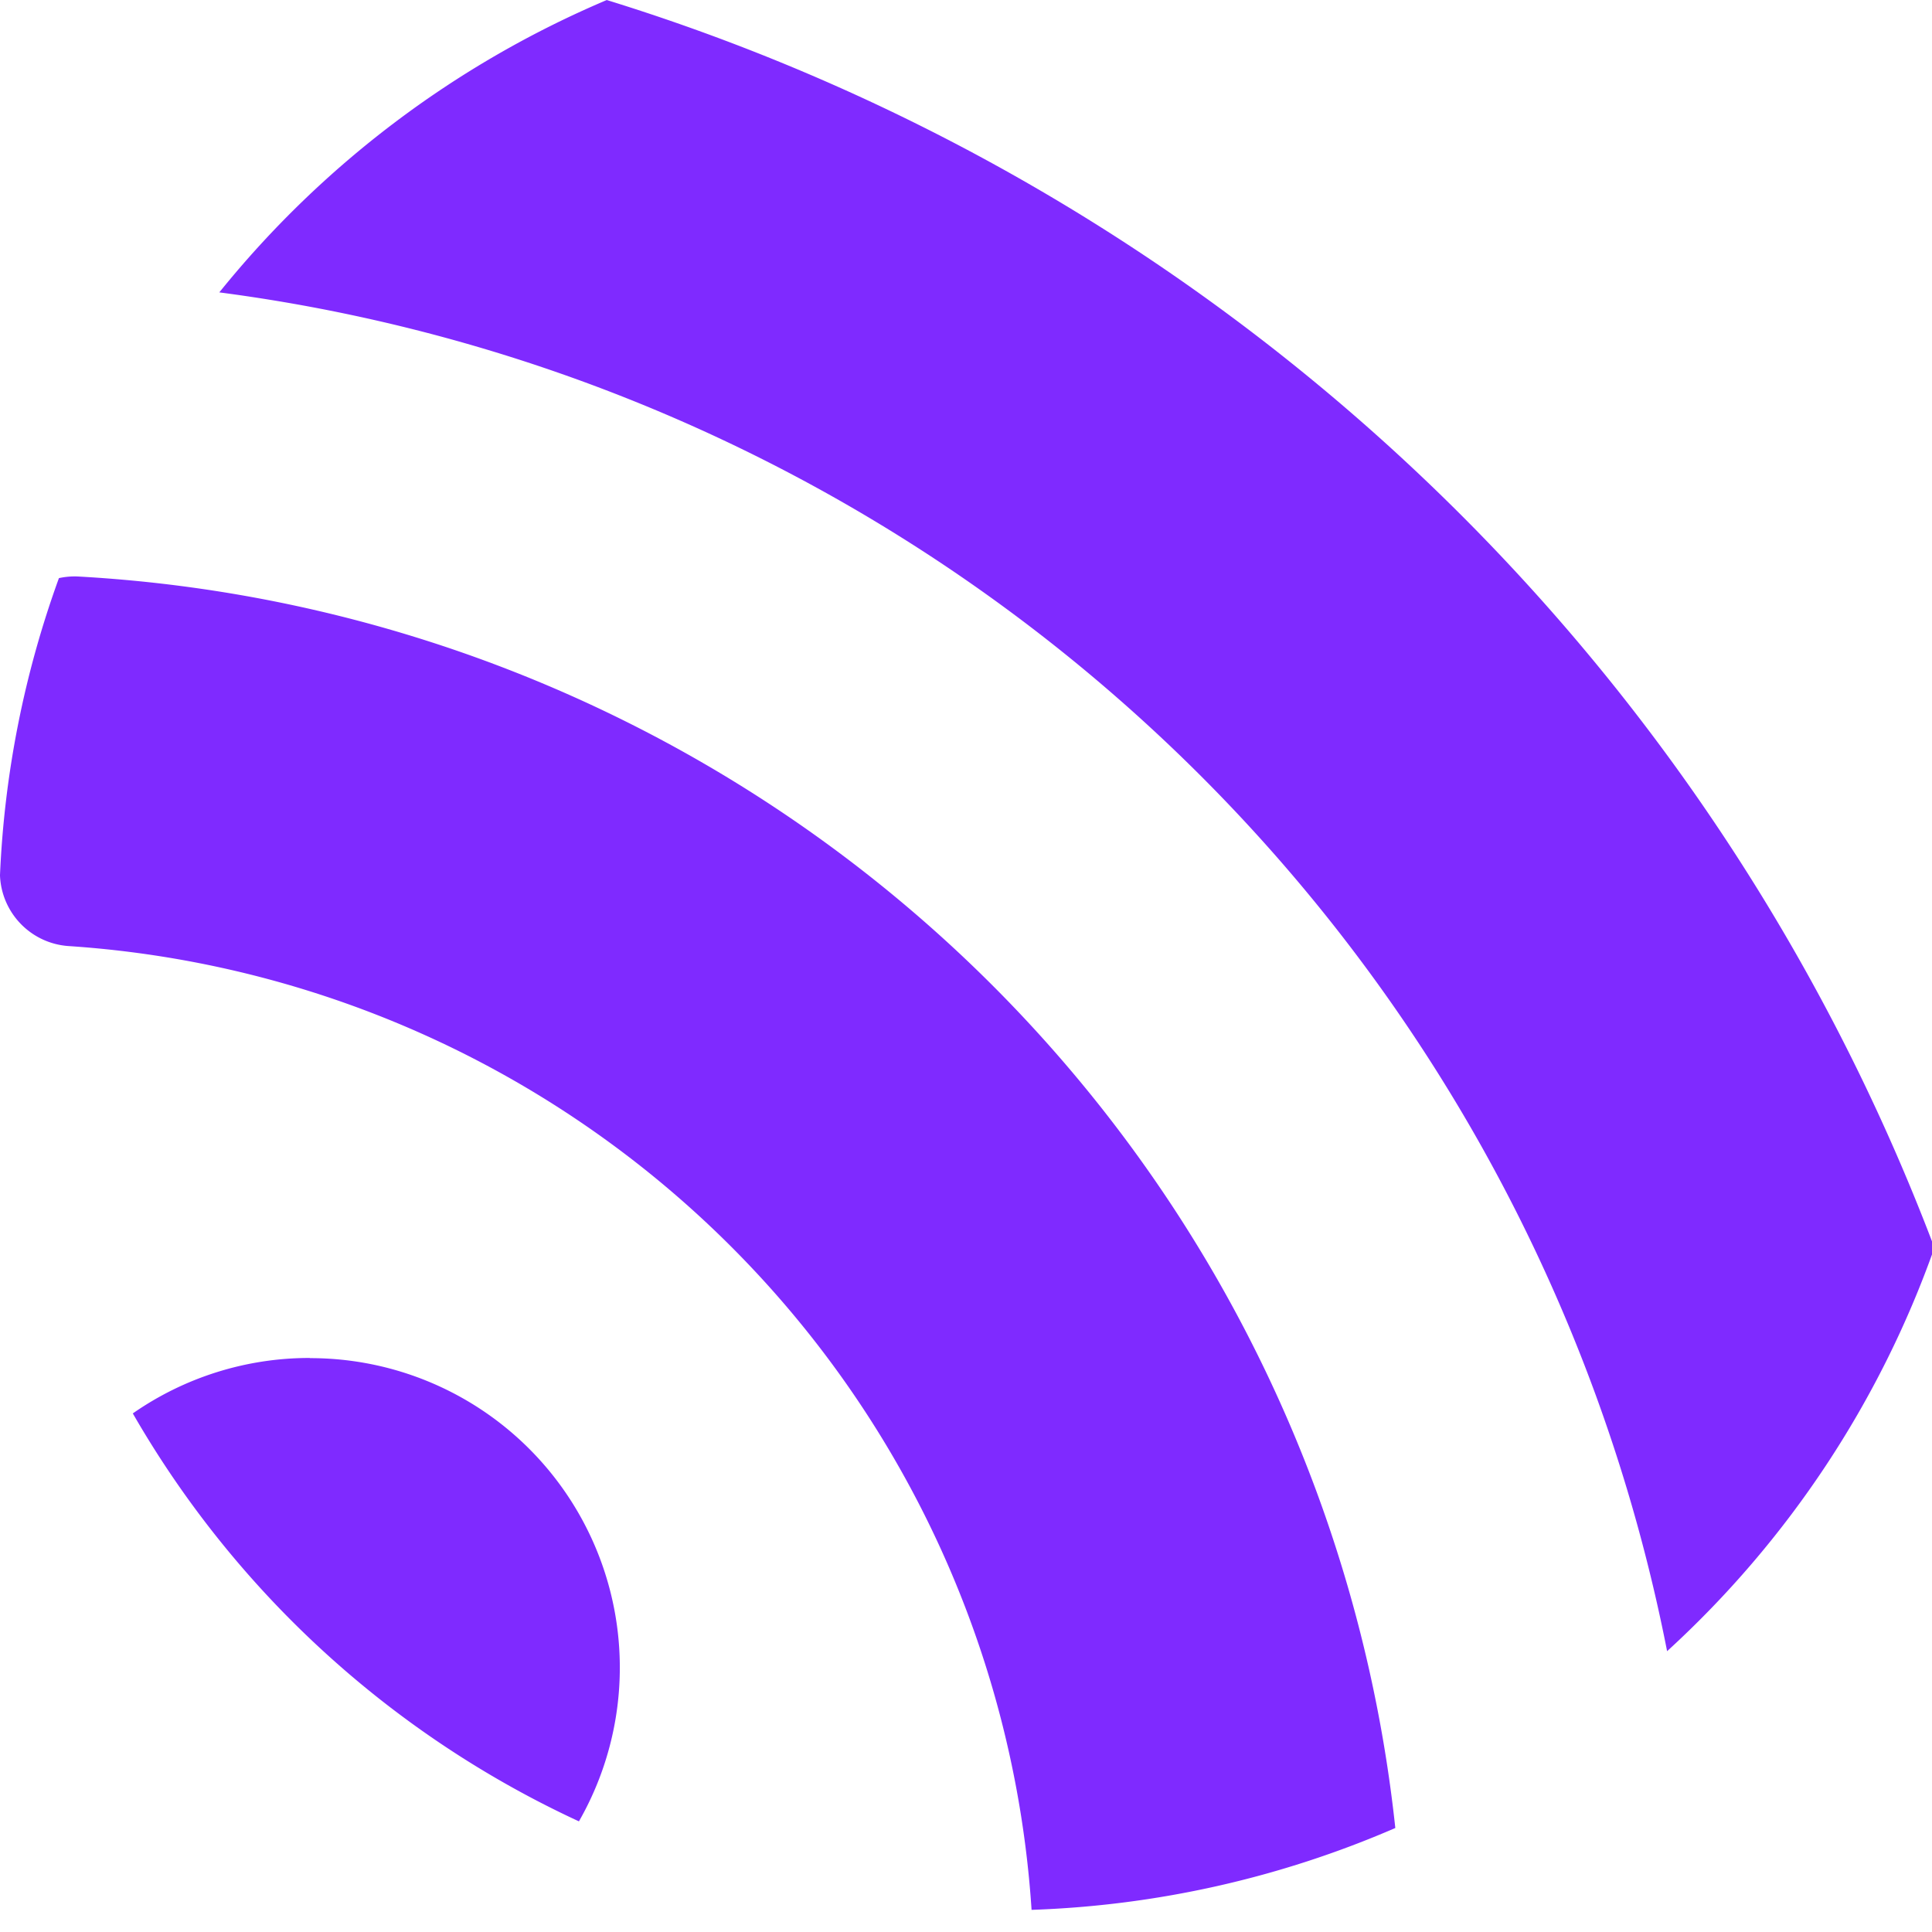 <svg viewBox="0 0 128 128" version="1.1" id="svg1" xml:space="preserve" xmlns="http://www.w3.org/2000/svg">
  <g id="layer1" transform="translate(-.2 -5.45)">
    <g id="g8" transform="translate(-71.11 18.93)">
      <g id="g6">
        <g id="g7" transform="translate(14.21 30.43)">
          <g id="g1" transform="matrix(1.1 0 0 1.1 -12.08 -1.45)">
            <path id="path2" d="M99.44-38.6A60.13 60.01 0 0 0 76.1-20.99a102.4 102.4 0 0 1 87.2 81.84 60.13 60.01 0 0 0 16.1-24.3A124.9 124.9 0 0 0 99.43-38.6ZM67.55-3.88a4.5 4.5 0 0 0-1.11.1 60.13 60.01 0 0 0-3.55 17.9A4.44 4.44 0 0 0 67 18.38a62.25 62.25 0 0 1 58.02 58.02v.03a60.13 60.01 0 0 0 21.91-4.93A84.5 84.5 0 0 0 67.55-3.88Zm14 47.07a18.6 18.6 0 0 0-10.66 3.34A60.13 60.01 0 0 0 97.76 71.1a18.64 18.64 0 0 0-16.21-27.9z" fill="#7f2aff" stroke-width=".24"/>
          </g>
        </g>
      </g>
    </g>
  </g>
  <style type="text/css" id="style1">
    .st0{fill:#ec6525}
  </style>
</svg>